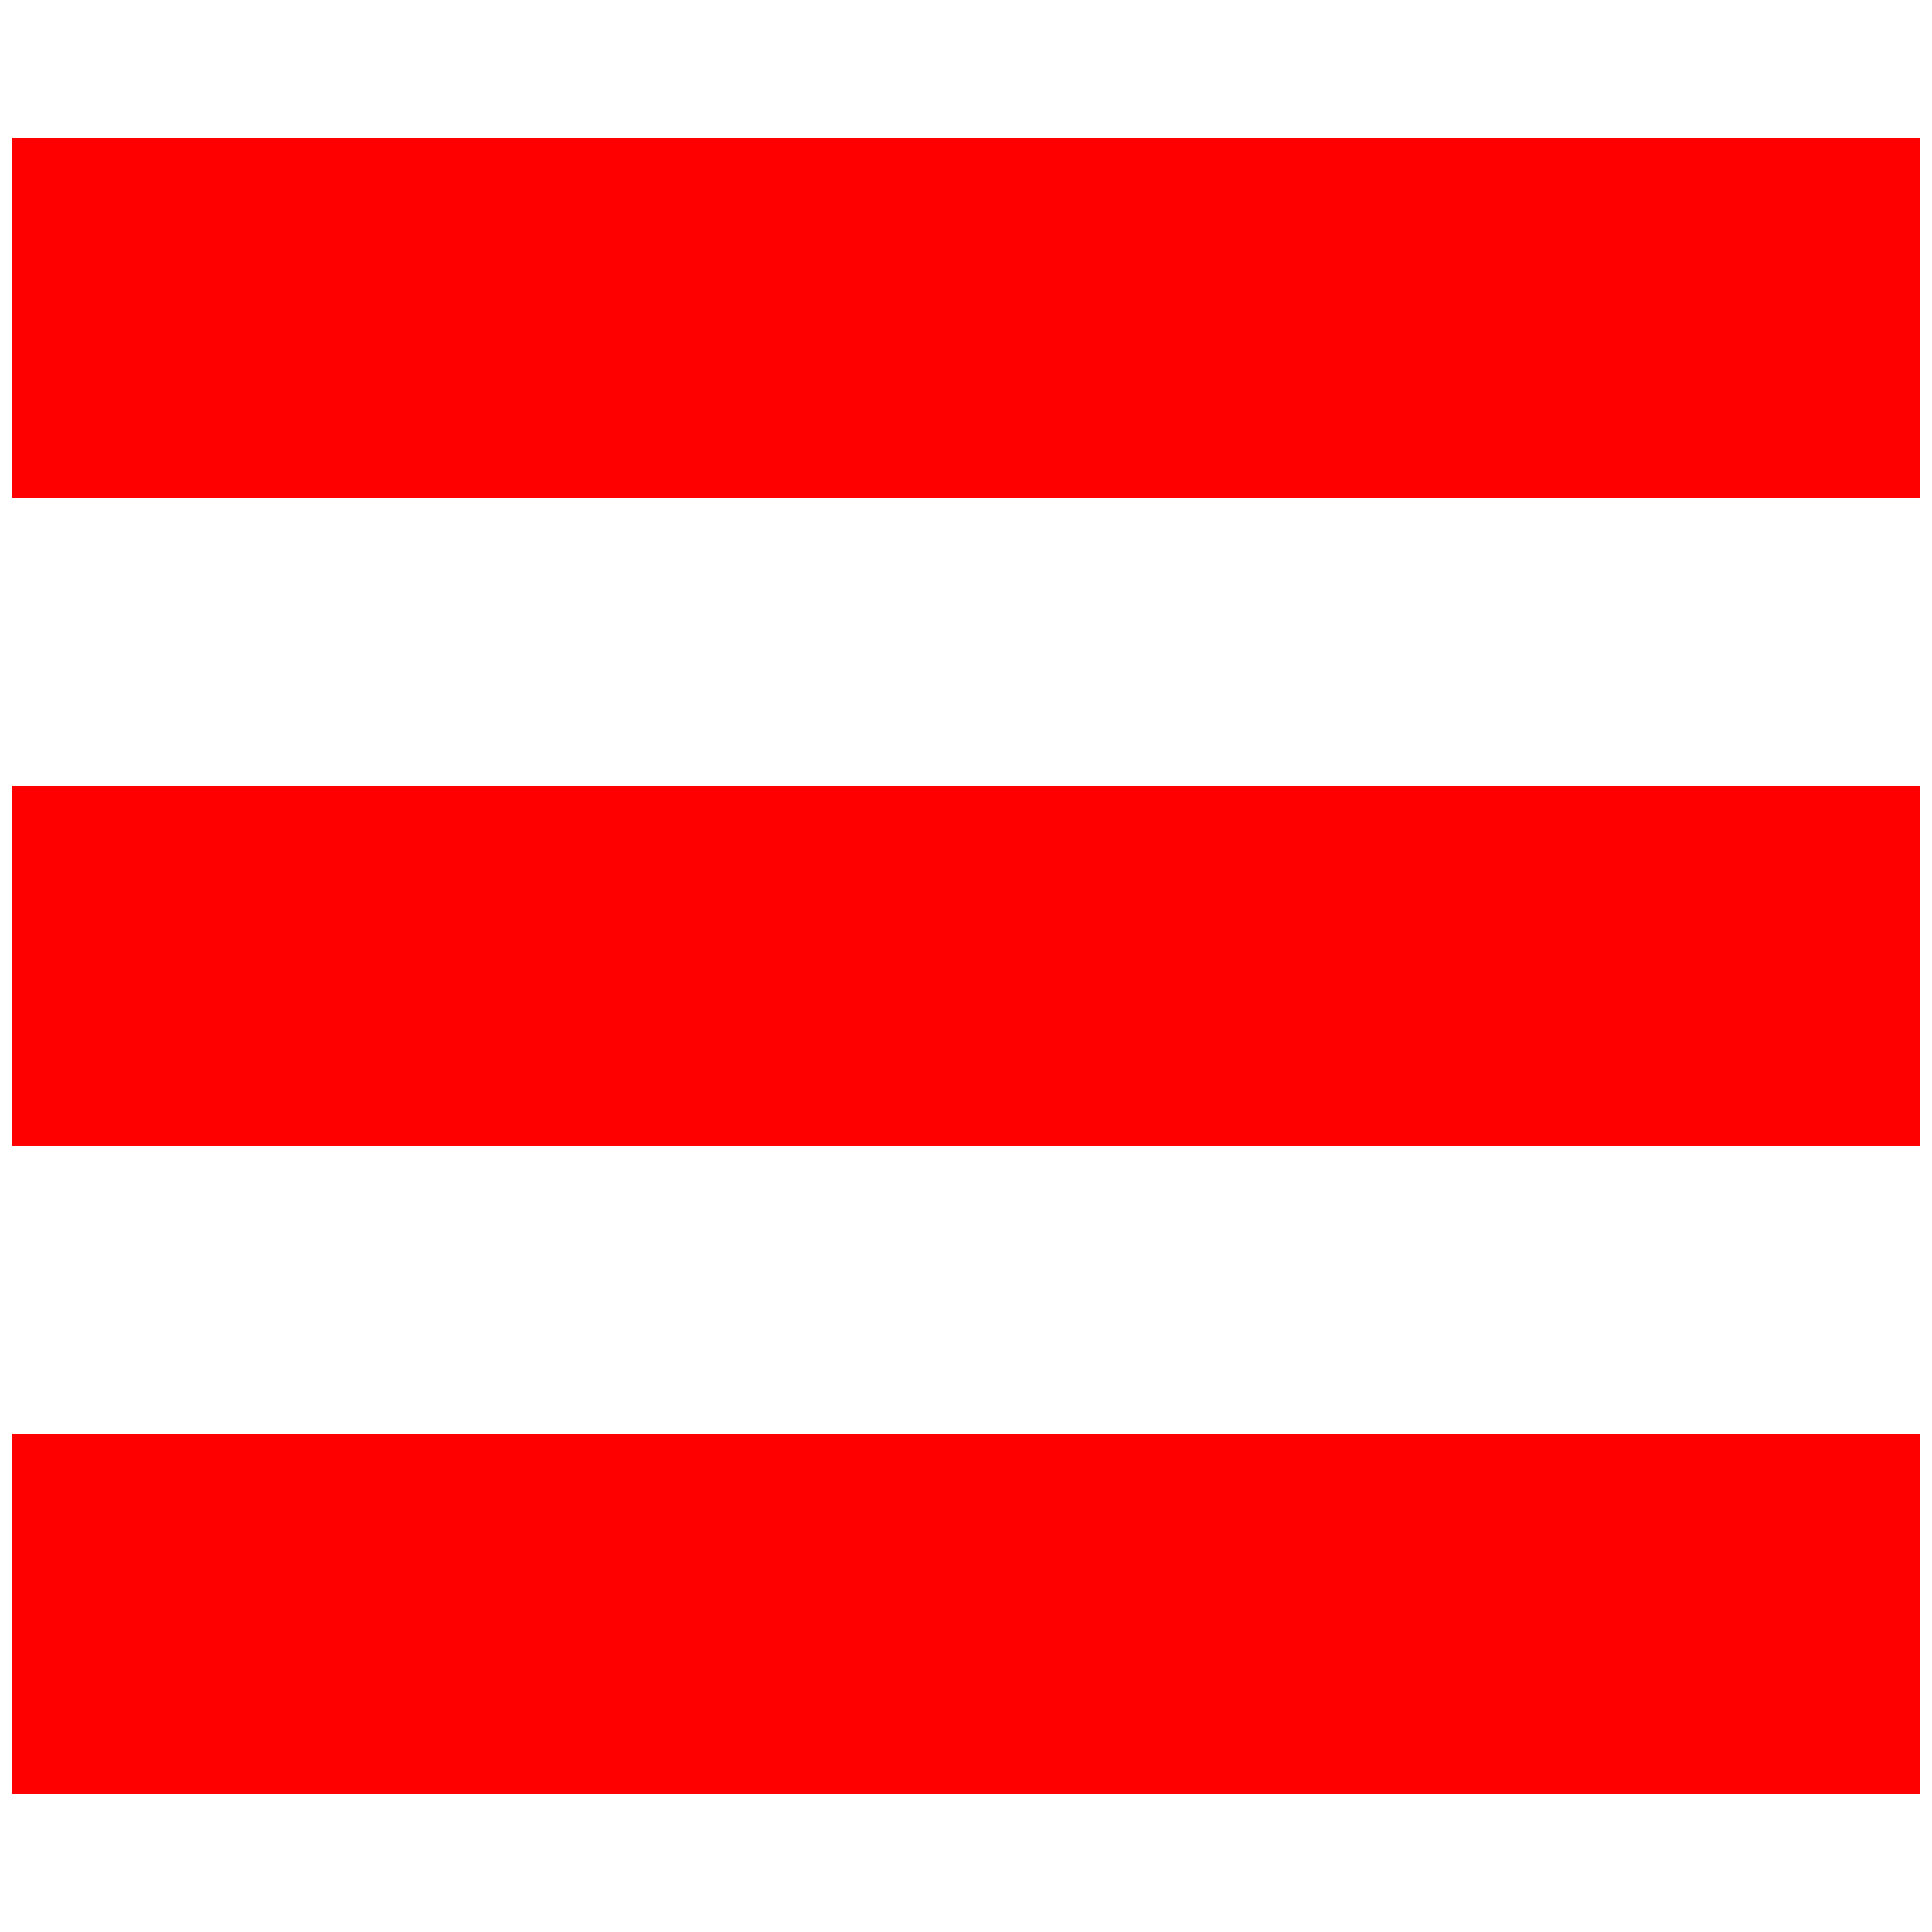 <svg version="1.1" xmlns="http://www.w3.org/2000/svg" xmlns:xlink="http://www.w3.org/1999/xlink" width="800px" height="800px" viewBox="0,0,256,256"><g fill="#ff0000" fill-rule="nonzero" stroke="none" stroke-width="1" stroke-linecap="butt" stroke-linejoin="miter" stroke-miterlimit="10" stroke-dasharray="" stroke-dashoffset="0" font-family="none" font-weight="none" font-size="none" text-anchor="none" style="mix-blend-mode: normal"><g transform="translate(1.6,18.286) scale(9.143,9.143)"><path d="M0,0h27.65v5.219h-27.65z"></path><path d="M0,9.39h27.65v5.219h-27.65z"></path><path d="M0,18.781h27.65v5.219h-27.65z"></path></g></g></svg>
